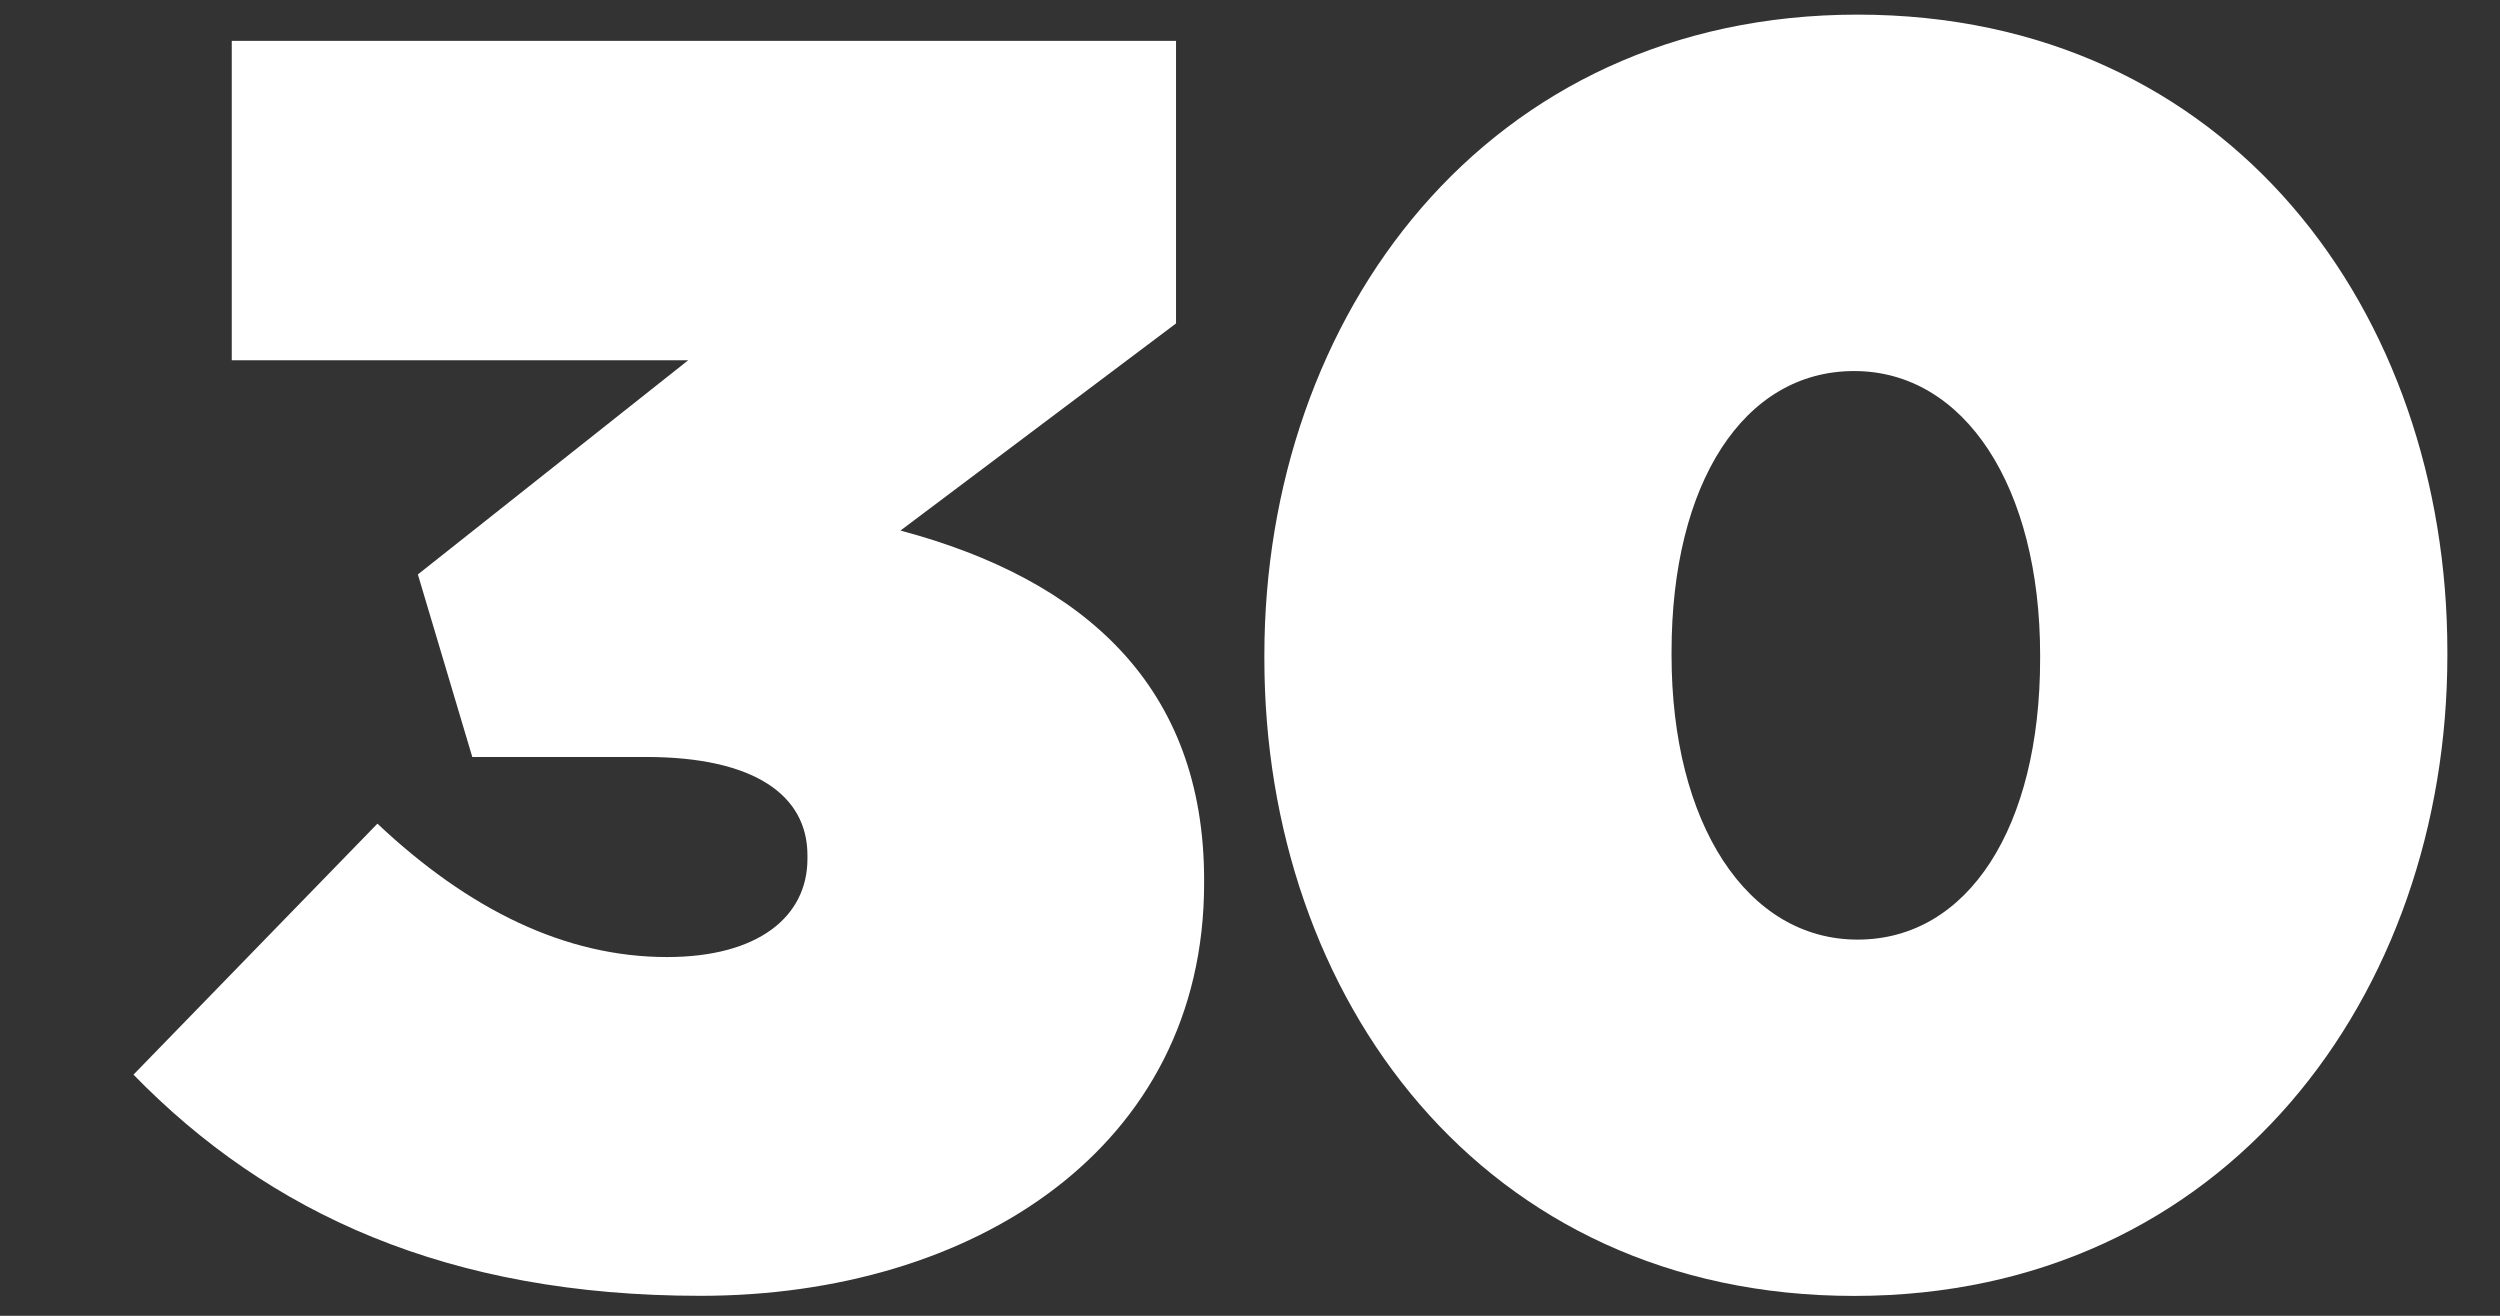 <svg data-name="30" xmlns="http://www.w3.org/2000/svg" viewBox="0 0 95 50"><rect x="0" y="0" width="95" height="50" style="fill:#333333;stroke:none;opacity:1;fill-opacity:1"/><title>30</title><style>  * { fill: #fff; } </style><path d="M5.072,40.837l9.27-9.538c3.469,3.268,7.137,5.069,11.005,5.069,3.468,0,5.336-1.534,5.336-3.735V32.5c0-2.268-2-3.735-6.136-3.735h-6.6l-2.068-6.936,10.271-8.138H8.807V1.553H44.689V12.291l-10.471,7.87c7,1.868,11.538,5.936,11.538,13.273v.133c0,10.071-8.8,15.674-19.141,15.674C17.01,49.241,10.208,46.106,5.072,40.837Z"/><path d="M48.046,25.03V24.9c0-12.872,8.4-24.344,22.543-24.344S93,11.891,93,24.763V24.9c0,12.873-8.4,24.345-22.543,24.345S48.046,37.9,48.046,25.03Zm29.479,0V24.9c0-6.4-2.867-10.8-7.069-10.8s-6.937,4.268-6.937,10.671V24.9c0,6.4,2.868,10.805,7.07,10.805S77.525,31.433,77.525,25.03Z"/></svg>